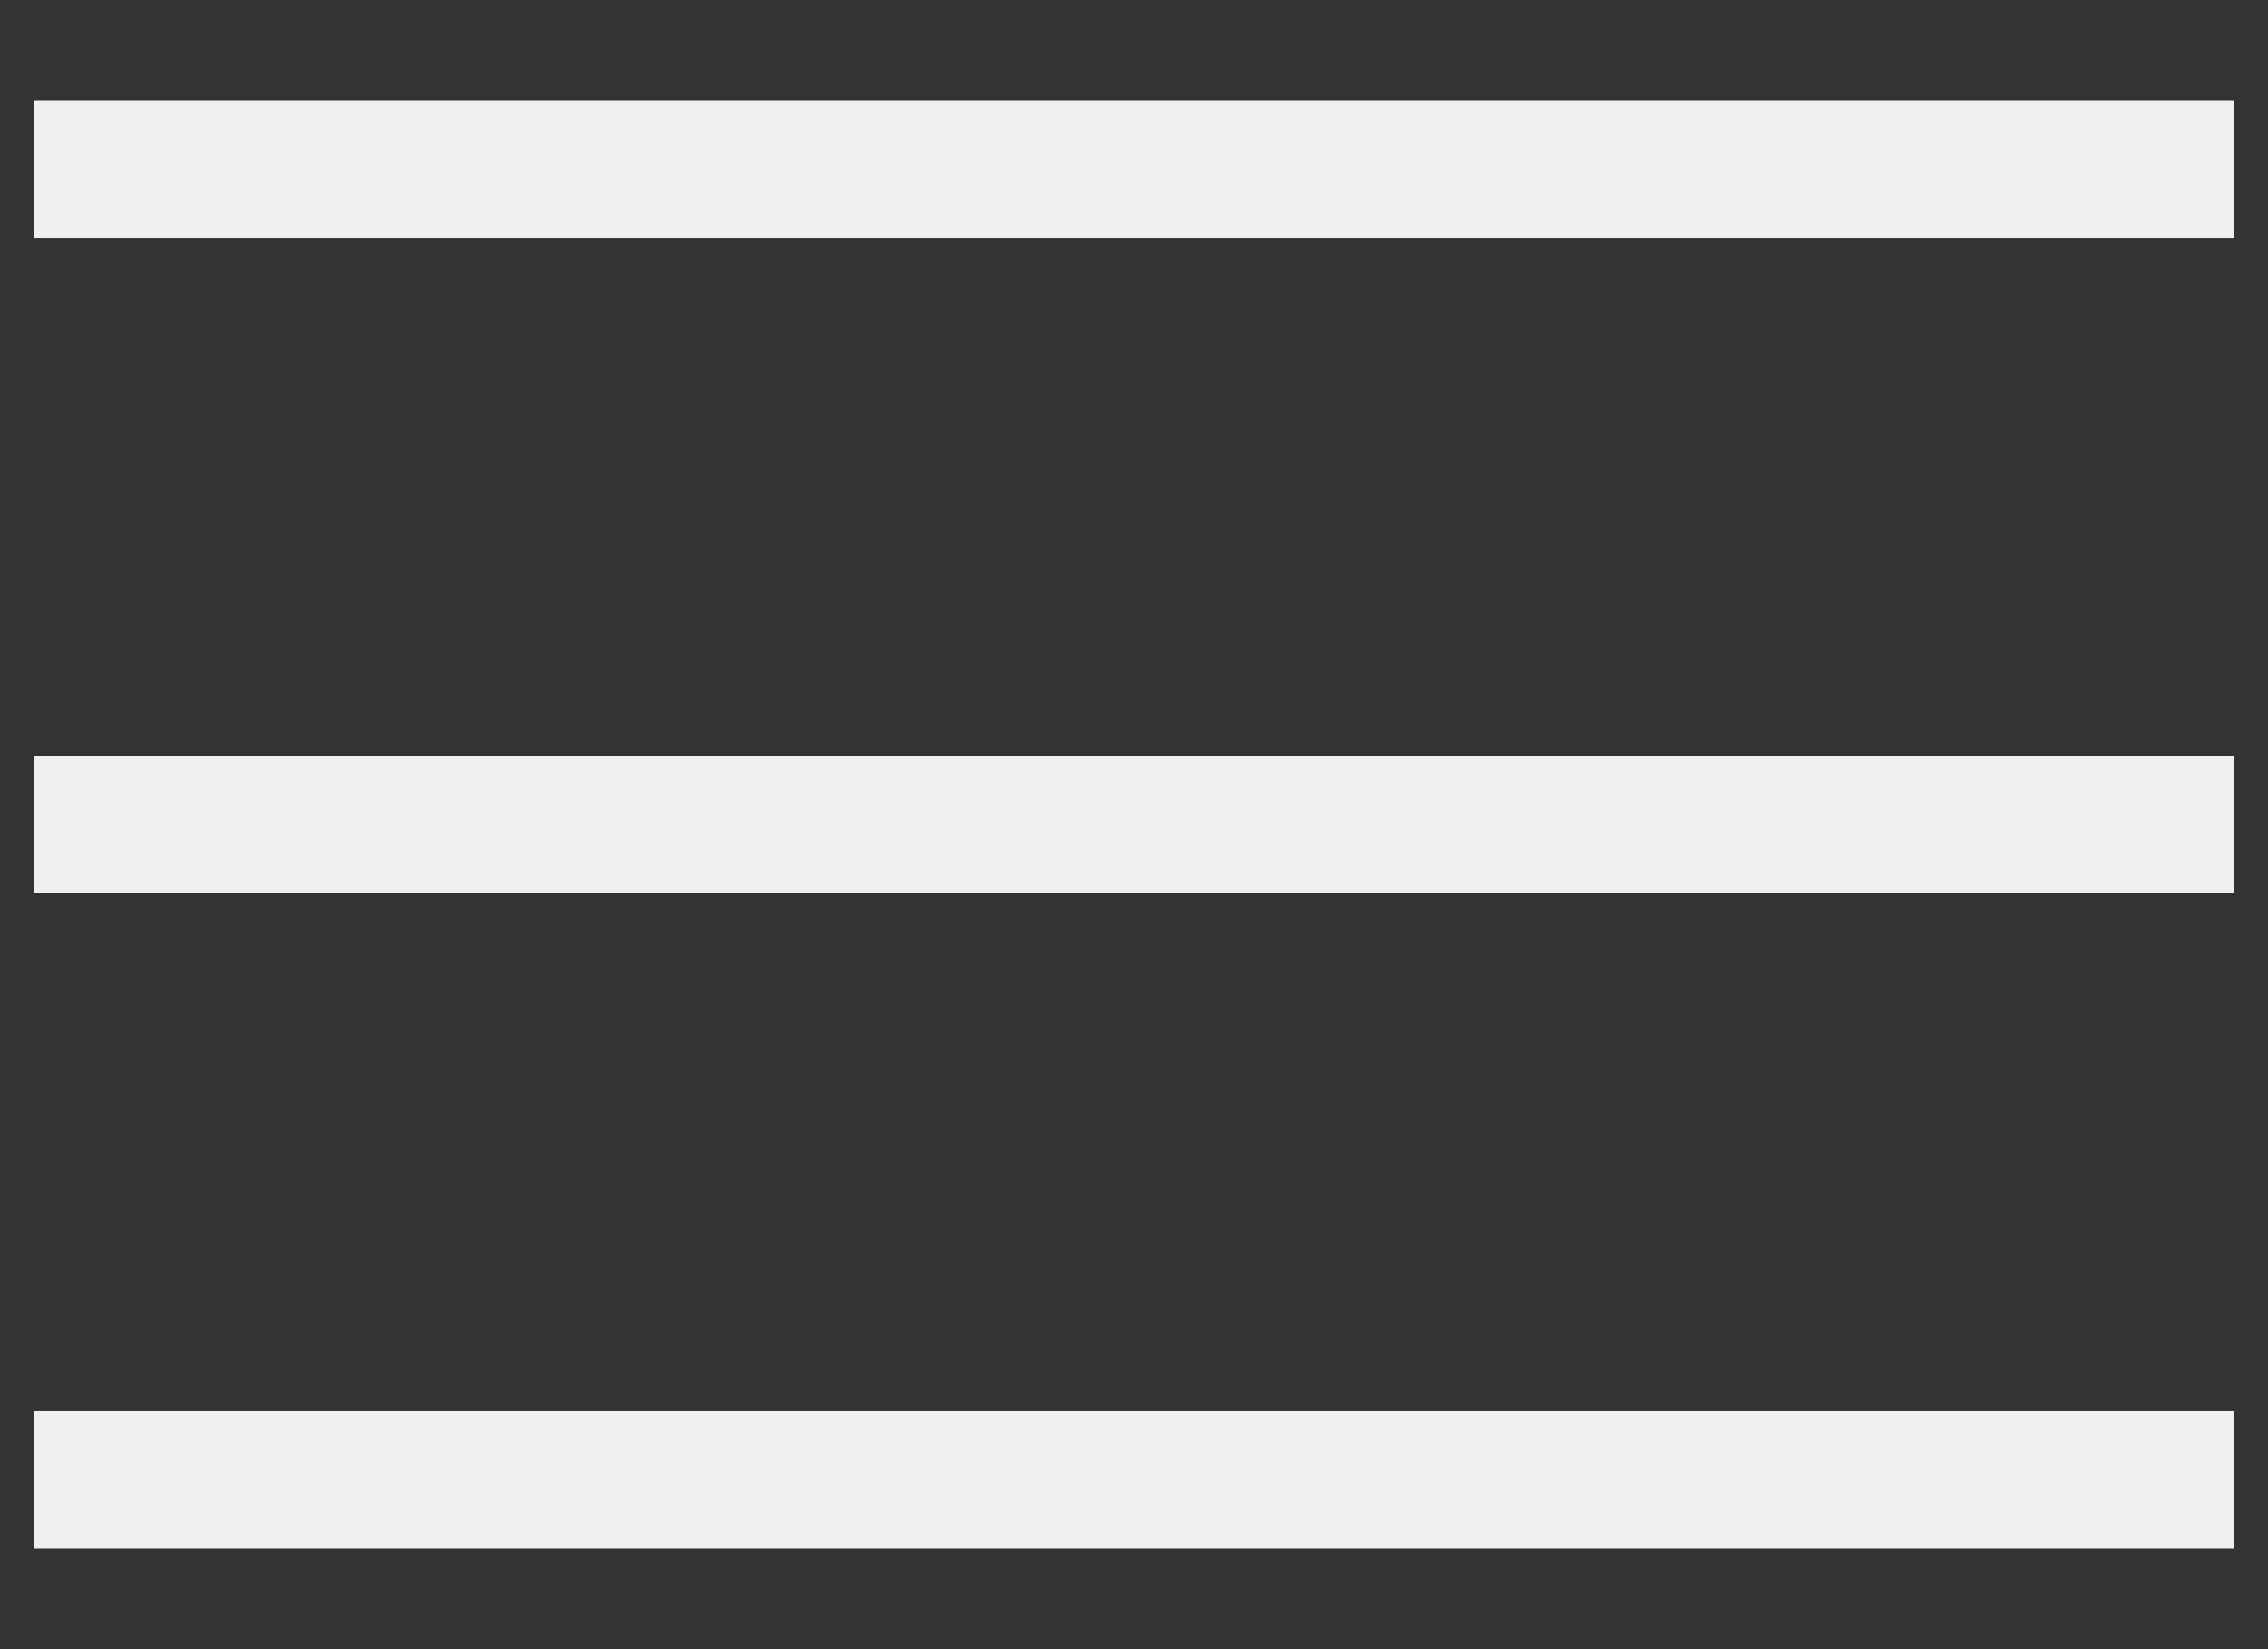 <!-- Generated by IcoMoon.io -->
<svg version="1.1" xmlns="http://www.w3.org/2000/svg" width="44" height="32" viewBox="0 0 44 32">
<rect x="0" y="0" width="44" height="32" fill="#333333" stroke="none"/>
<path fill="#f0f0f0" d="M0.668 30.052v-2.667h42.667v2.667h-42.667zM0.668 17.332v-2.667h42.667v2.667h-42.667zM0.668 4.612v-2.667h42.667v2.667h-42.667z"></path>
</svg>
